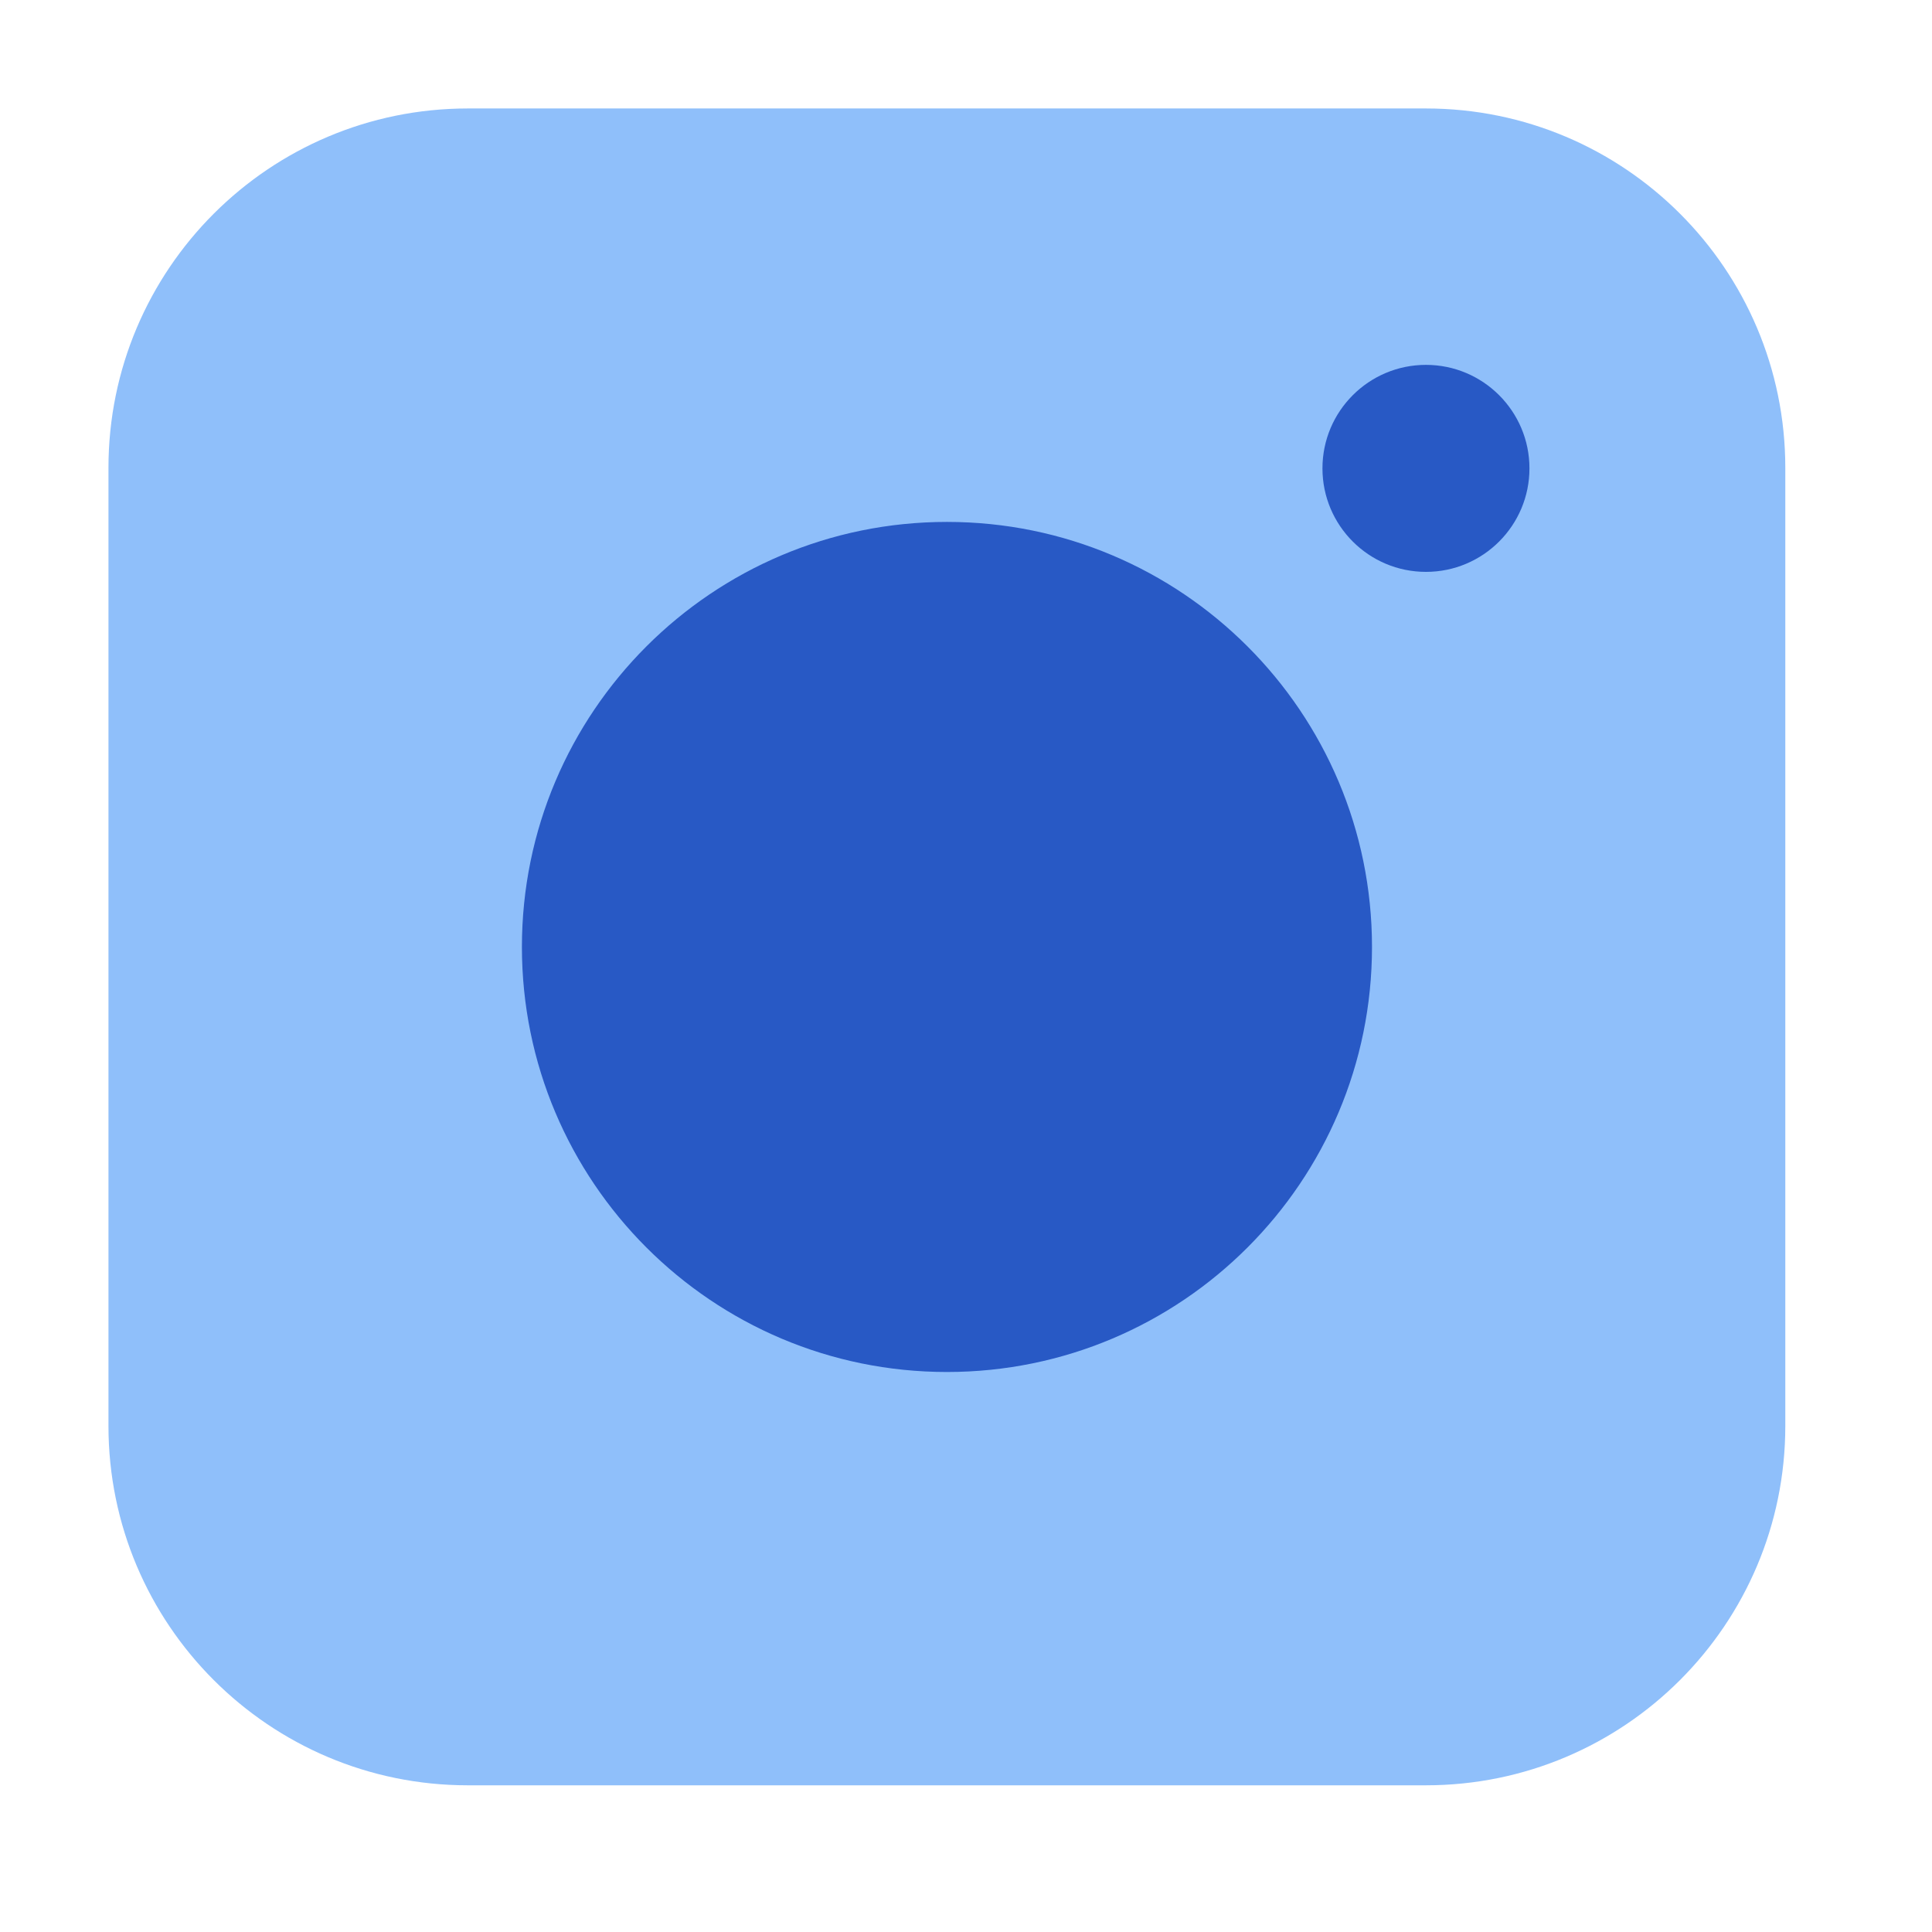 <svg xmlns="http://www.w3.org/2000/svg" fill="none" viewBox="0 0 14 14" id="Instagram--Streamline-Core">
  <desc>
    Instagram Streamline Icon: https://streamlinehq.com
  </desc>
  <g id="instagram">
    <path id="Rectangle 2" fill="#8fbffa" d="M0.786 3.39c0 -1.438 1.166 -2.604 2.604 -2.604h6.943c1.438 0 2.604 1.166 2.604 2.604v6.943c0 1.438 -1.166 2.604 -2.604 2.604H3.39c-1.438 0 -2.604 -1.166 -2.604 -2.604V3.39Z" stroke-width="1"></path>
    <path id="Union" fill="#2859c5" d="M10.967 3.353c0 0.349 -0.283 0.632 -0.632 0.632 -0.349 0 -0.633 -0.283 -0.633 -0.632 0 -0.349 0.283 -0.632 0.633 -0.632 0.349 0 0.632 0.283 0.632 0.632Z" stroke-width="1"></path>
    <path id="Union_2" fill="#2859c5" fill-rule="evenodd" d="M10.333 4.144c0.414 0 0.75 -0.336 0.75 -0.75 0 -0.414 -0.336 -0.75 -0.75 -0.75 -0.414 0 -0.75 0.336 -0.75 0.75 0 0.414 0.336 0.75 0.75 0.75ZM3.782 6.862c0 -1.701 1.379 -3.08 3.08 -3.08S9.942 5.161 9.942 6.862 8.563 9.942 6.862 9.942 3.782 8.563 3.782 6.862Z" clip-rule="evenodd" stroke-width="1"></path>
  </g>
</svg>